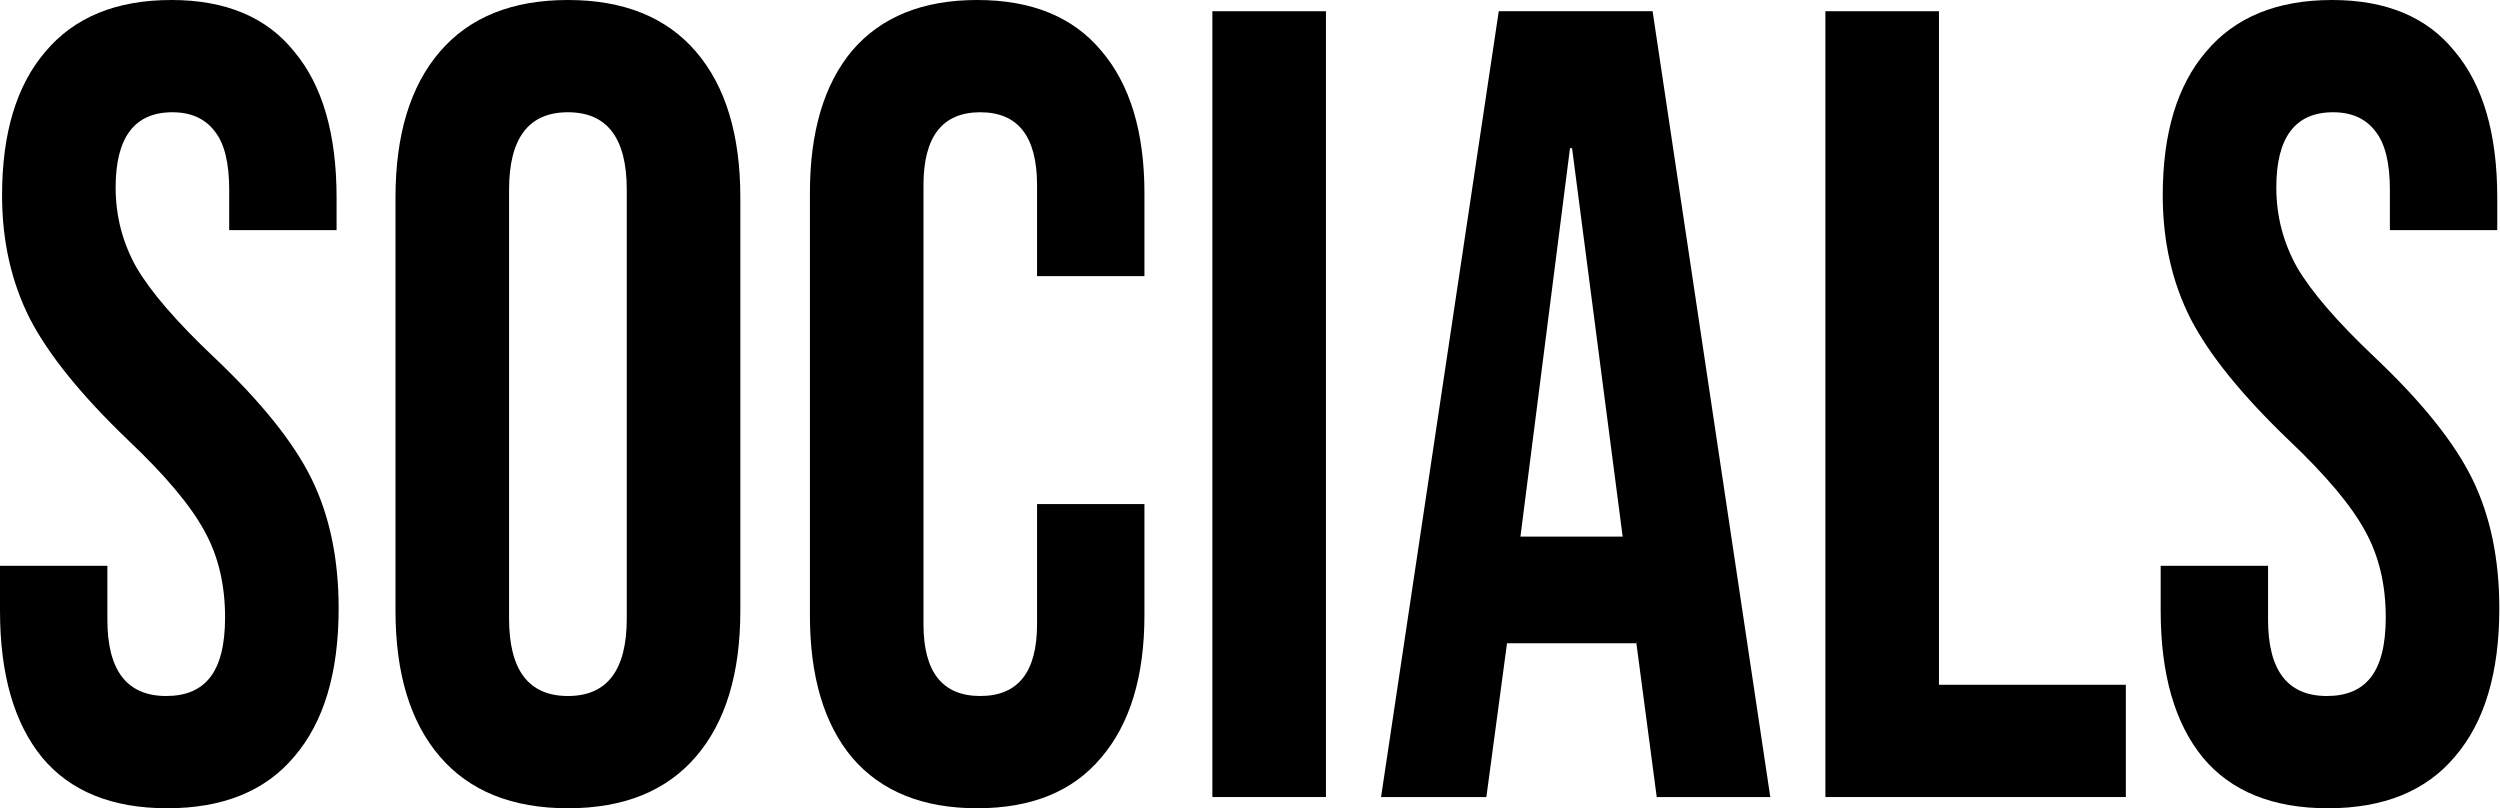 <svg width="1695" height="548" viewBox="0 0 1695 548" fill="none" xmlns="http://www.w3.org/2000/svg">
<path d="M1578.34 548C1541.01 548 1512.77 536.583 1493.64 513.75C1474.51 490.409 1464.94 457.174 1464.94 414.044V383.6H1537.74V420.133C1537.74 454.637 1551.04 471.889 1577.64 471.889C1590.71 471.889 1600.51 467.83 1607.04 459.711C1614.04 451.085 1617.54 437.385 1617.54 418.611C1617.54 396.285 1612.87 376.75 1603.54 360.006C1594.21 342.754 1576.94 322.204 1551.74 298.356C1520.01 267.911 1497.84 240.511 1485.24 216.156C1472.64 191.293 1466.34 163.385 1466.34 132.433C1466.34 90.319 1476.14 57.844 1495.74 35.011C1515.34 11.67 1543.81 0 1581.14 0C1618.01 0 1645.77 11.67 1664.44 35.011C1683.57 57.844 1693.14 90.826 1693.14 133.956V156.028H1620.34V128.628C1620.34 110.361 1617.07 97.168 1610.54 89.05C1604.01 80.424 1594.44 76.111 1581.84 76.111C1556.17 76.111 1543.34 93.109 1543.34 127.106C1543.34 146.387 1548.01 164.4 1557.34 181.144C1567.14 197.889 1584.64 218.185 1609.84 242.033C1642.04 272.478 1664.21 300.131 1676.34 324.994C1688.47 349.857 1694.54 379.033 1694.54 412.522C1694.54 456.159 1684.51 489.648 1664.44 512.989C1644.84 536.33 1616.14 548 1578.34 548Z" fill="black"/>
<path d="M1237.62 7.611H1314.62V464.278H1441.32V540.389H1237.62V7.611Z" fill="black"/>
<path d="M1016.16 7.611H1120.46L1200.26 540.389H1123.26L1109.26 434.594V436.117H1021.76L1007.76 540.389H936.359L1016.16 7.611ZM1100.16 363.811L1065.86 100.467H1064.46L1030.86 363.811H1100.16Z" fill="black"/>
<path d="M821.991 7.611H898.991V540.389H821.991V7.611Z" fill="black"/>
<path d="M662.523 548C625.656 548 597.423 536.583 577.823 513.75C558.689 490.917 549.123 458.696 549.123 417.089V130.911C549.123 89.304 558.689 57.083 577.823 34.25C597.423 11.417 625.656 0 662.523 0C699.389 0 727.389 11.417 746.523 34.25C766.123 57.083 775.923 89.304 775.923 130.911V187.233H703.123V125.583C703.123 92.602 690.289 76.111 664.623 76.111C638.956 76.111 626.123 92.602 626.123 125.583V423.178C626.123 455.652 638.956 471.889 664.623 471.889C690.289 471.889 703.123 455.652 703.123 423.178V341.739H775.923V417.089C775.923 458.696 766.123 490.917 746.523 513.75C727.389 536.583 699.389 548 662.523 548Z" fill="black"/>
<path d="M385.049 548C347.249 548 318.316 536.33 298.249 512.989C278.183 489.648 268.149 456.667 268.149 414.044V133.956C268.149 91.333 278.183 58.352 298.249 35.011C318.316 11.67 347.249 0 385.049 0C422.849 0 451.782 11.67 471.849 35.011C491.916 58.352 501.949 91.333 501.949 133.956V414.044C501.949 456.667 491.916 489.648 471.849 512.989C451.782 536.33 422.849 548 385.049 548ZM385.049 471.889C411.649 471.889 424.949 454.383 424.949 419.372V128.628C424.949 93.617 411.649 76.111 385.049 76.111C358.449 76.111 345.149 93.617 345.149 128.628V419.372C345.149 454.383 358.449 471.889 385.049 471.889Z" fill="black"/>
<path d="M113.4 548C76.067 548 47.833 536.583 28.7 513.75C9.567 490.409 0 457.174 0 414.044V383.6H72.8V420.133C72.8 454.637 86.1 471.889 112.7 471.889C125.767 471.889 135.567 467.83 142.1 459.711C149.1 451.085 152.6 437.385 152.6 418.611C152.6 396.285 147.933 376.75 138.6 360.006C129.267 342.754 112 322.204 86.8 298.356C55.067 267.911 32.9 240.511 20.3 216.156C7.7 191.293 1.4 163.385 1.4 132.433C1.4 90.319 11.2 57.844 30.8 35.011C50.4 11.67 78.867 0 116.2 0C153.067 0 180.833 11.67 199.5 35.011C218.633 57.844 228.2 90.826 228.2 133.956V156.028H155.4V128.628C155.4 110.361 152.133 97.168 145.6 89.05C139.067 80.424 129.5 76.111 116.9 76.111C91.233 76.111 78.4 93.109 78.4 127.106C78.4 146.387 83.067 164.4 92.4 181.144C102.2 197.889 119.7 218.185 144.9 242.033C177.1 272.478 199.267 300.131 211.4 324.994C223.533 349.857 229.6 379.033 229.6 412.522C229.6 456.159 219.567 489.648 199.5 512.989C179.9 536.33 151.2 548 113.4 548Z" fill="black"/>
</svg>
